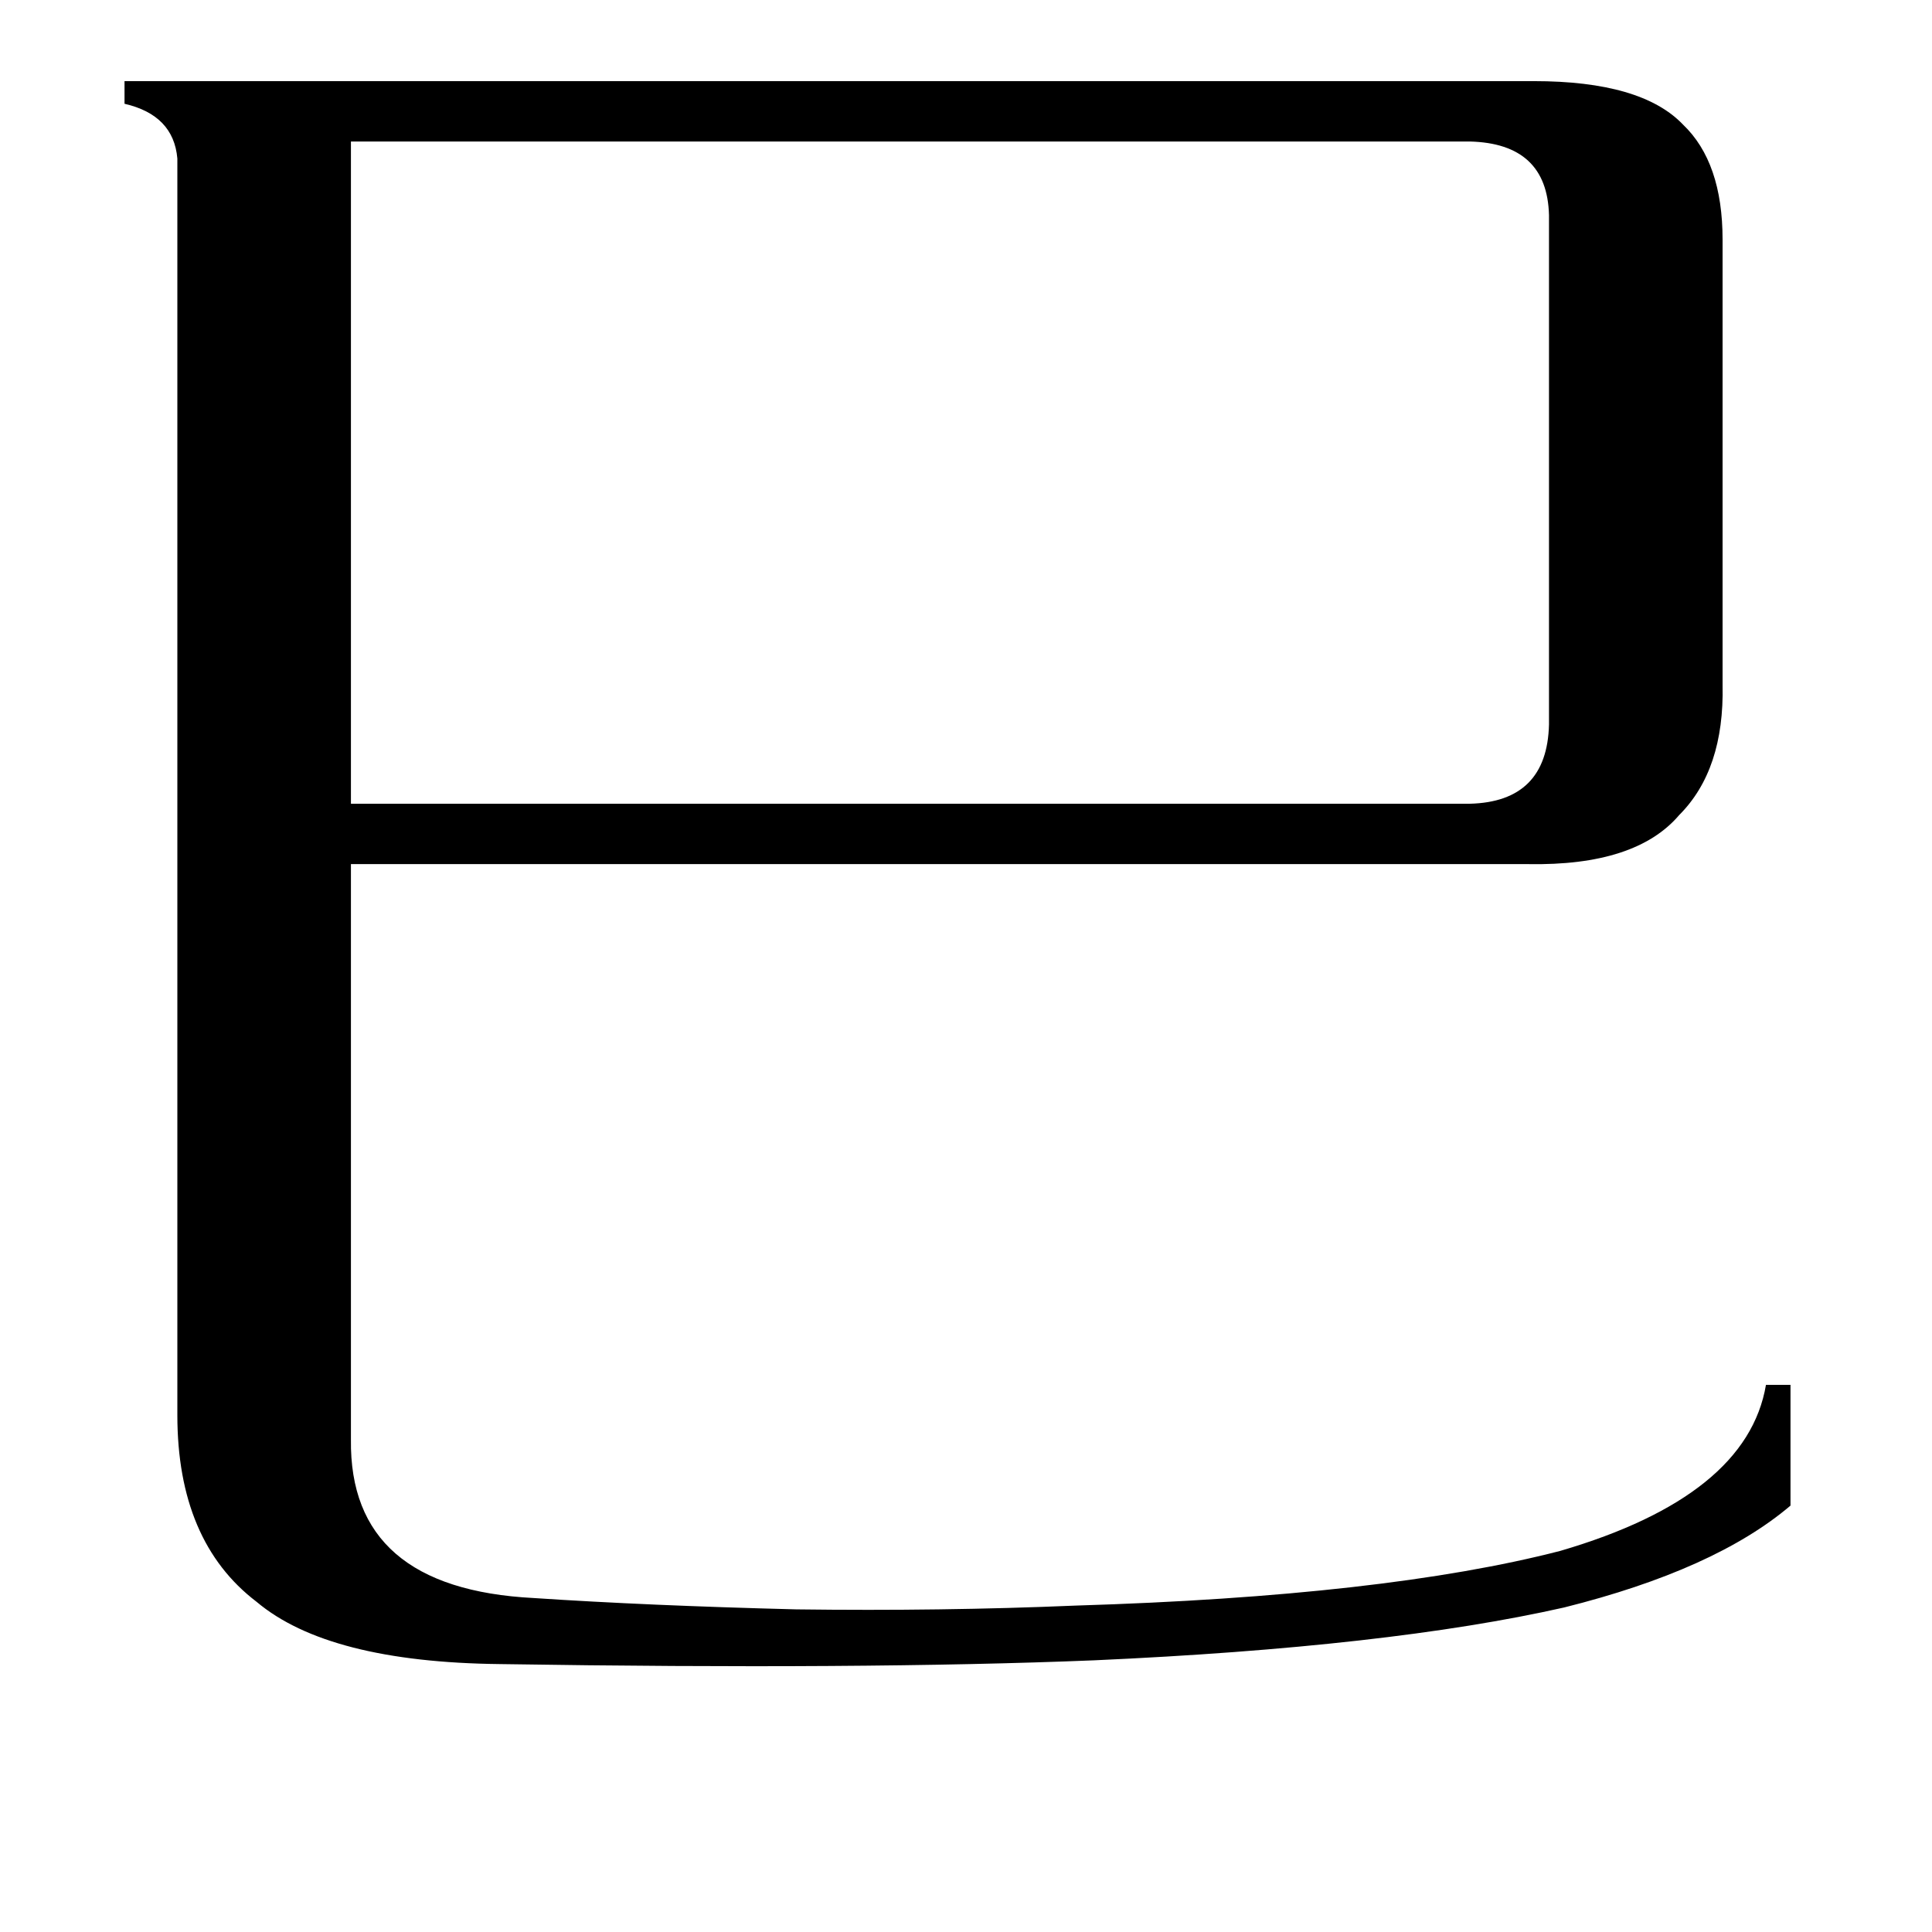 <svg xmlns="http://www.w3.org/2000/svg" viewBox="0 -800 1024 1024">
	<path fill="#000000" d="M186 -725V-374H779Q820 -375 821 -416V-686Q820 -724 779 -725ZM813 -757Q870 -757 892 -734Q913 -714 913 -673V-437Q914 -392 890 -368Q867 -341 810 -342H186V-37Q185 42 283 47Q343 51 422 53Q499 54 570 51Q734 46 827 22Q926 -7 936 -66H949V-2Q909 32 829 52Q736 73 580 80Q457 85 265 82Q174 81 136 49Q94 17 94 -50V-716Q92 -739 66 -745V-757Z"/>
</svg>
